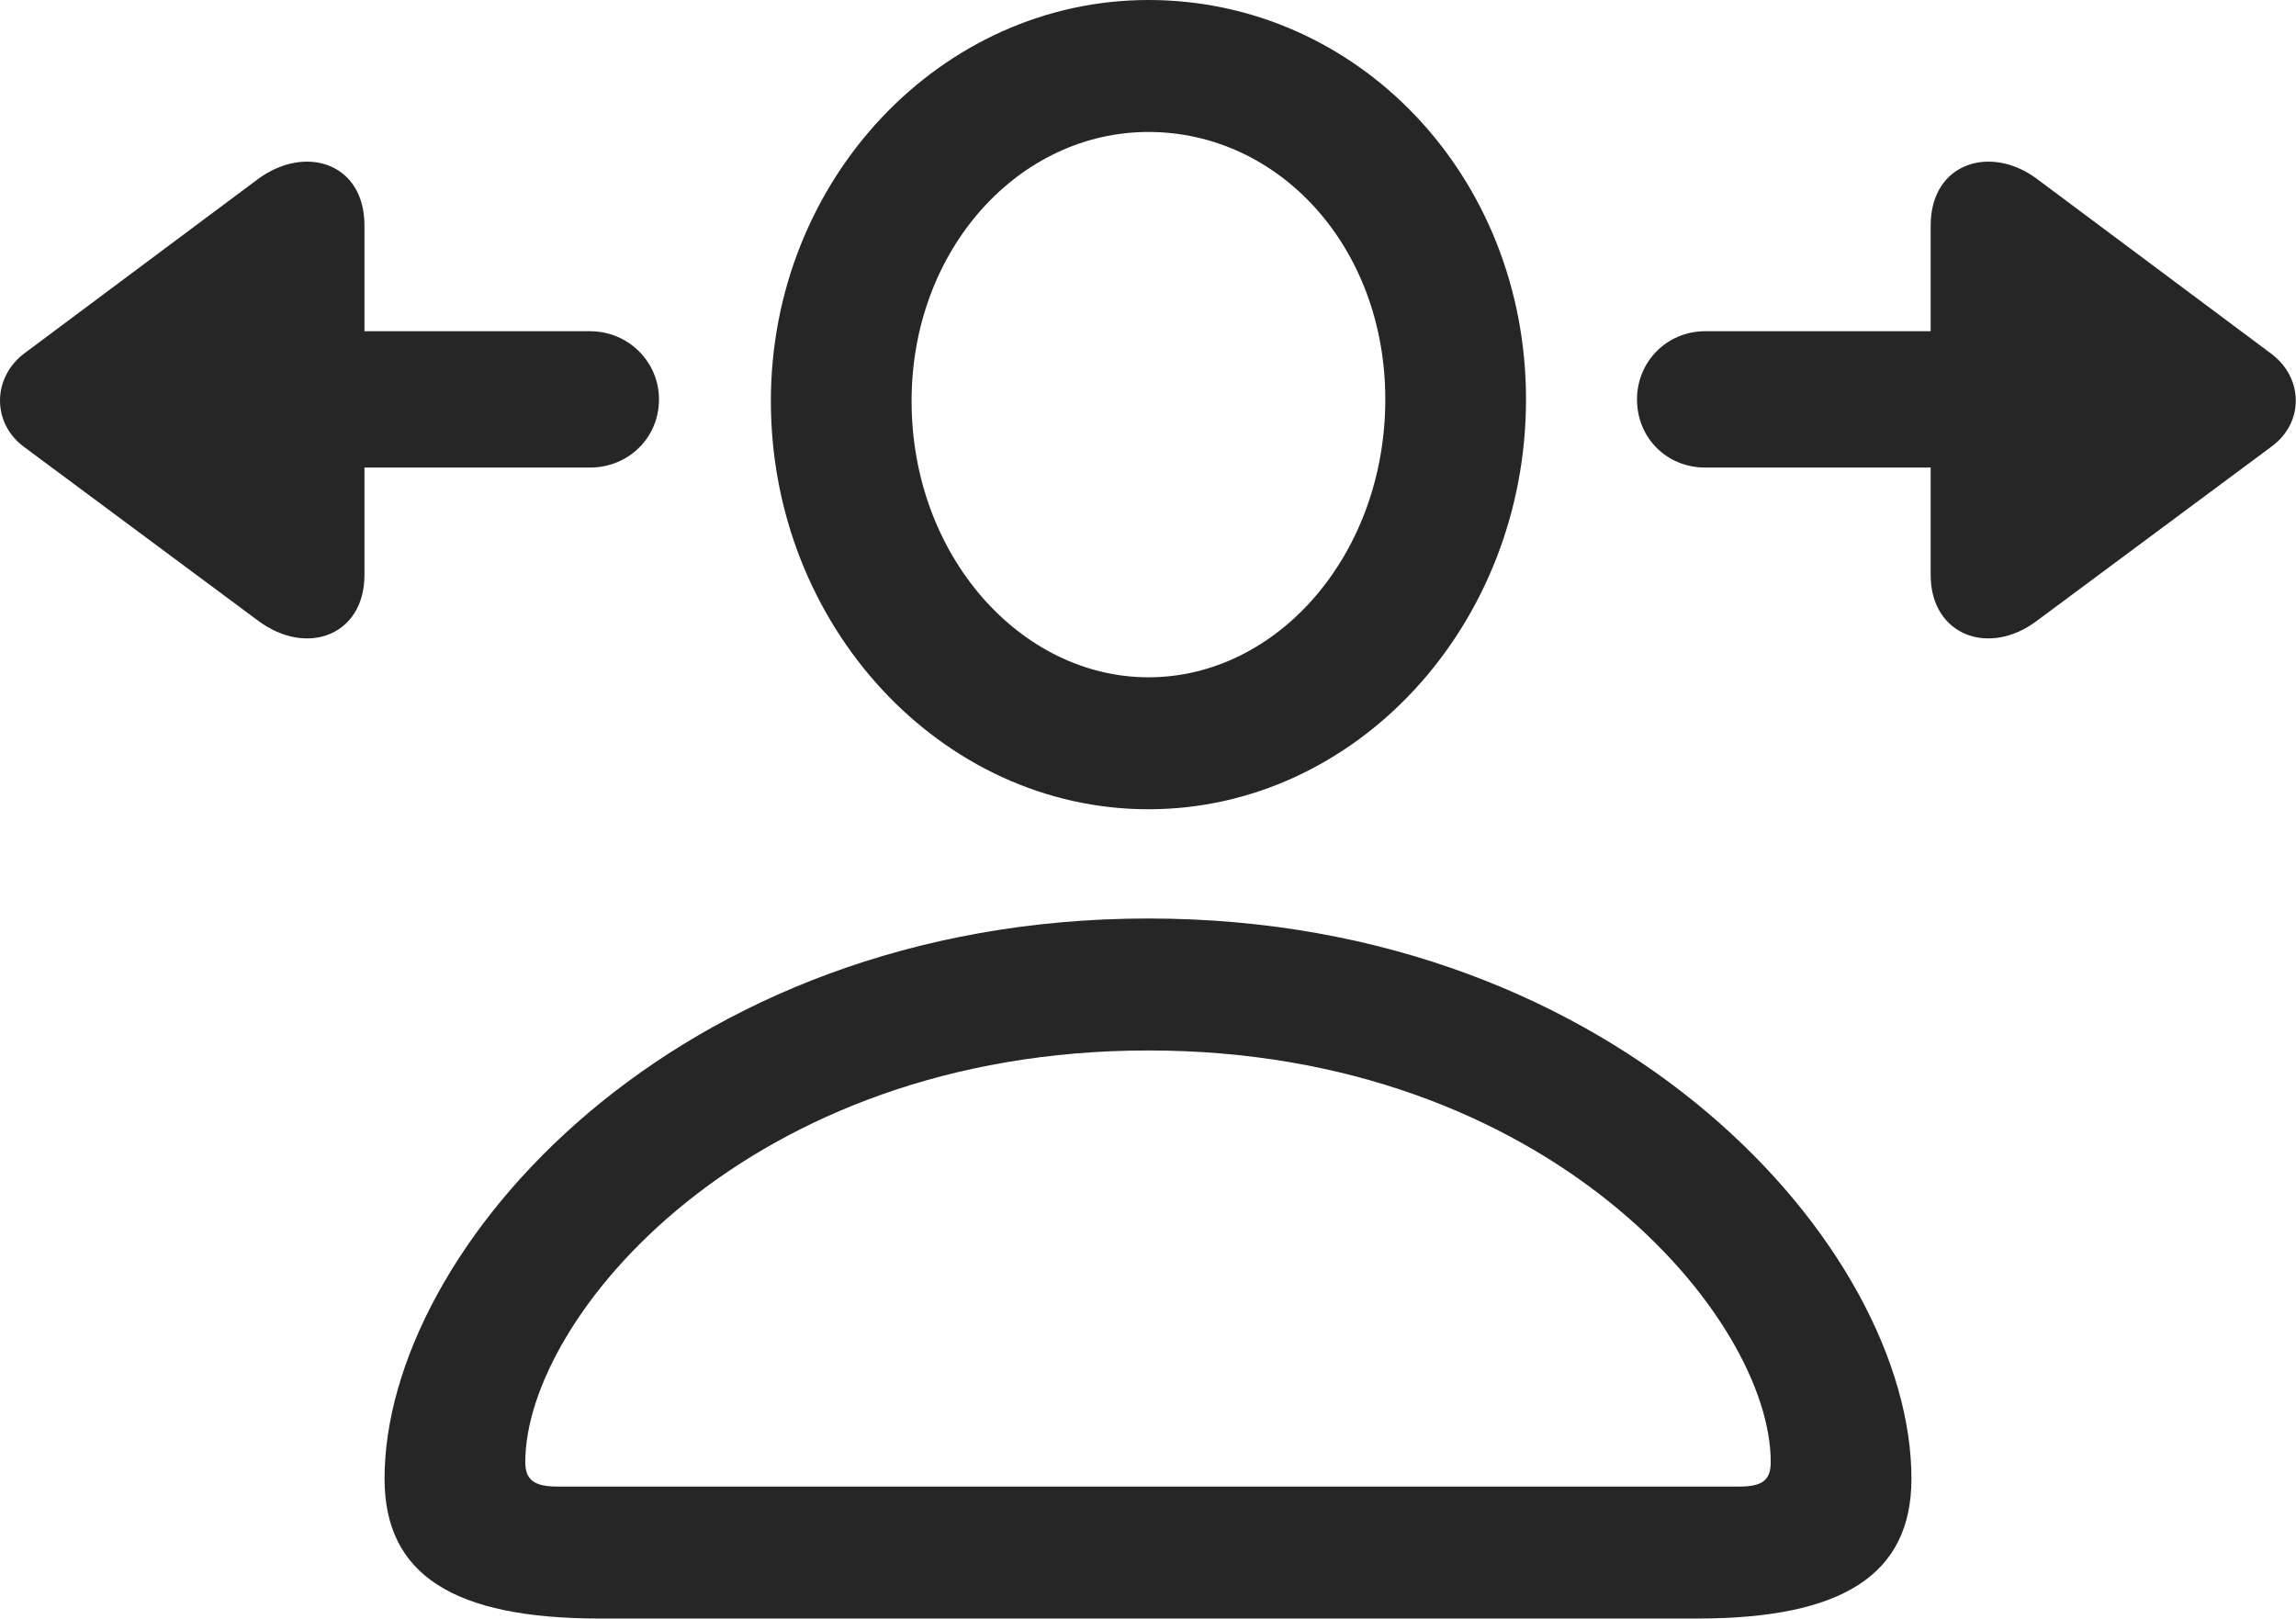 <?xml version="1.0" encoding="UTF-8"?>
<!--Generator: Apple Native CoreSVG 232.5-->
<!DOCTYPE svg
PUBLIC "-//W3C//DTD SVG 1.1//EN"
       "http://www.w3.org/Graphics/SVG/1.1/DTD/svg11.dtd">
<svg version="1.1" xmlns="http://www.w3.org/2000/svg" xmlns:xlink="http://www.w3.org/1999/xlink" width="128.271" height="90.478">
 <g>
  <rect height="90.478" opacity="0" width="128.271" x="0" y="0"/>
  <path d="M33.496 90.43L94.824 90.43C102.93 90.43 106.787 87.988 106.787 82.617C106.787 69.824 90.625 51.318 64.16 51.318C37.647 51.318 21.484 69.824 21.484 82.617C21.484 87.988 25.342 90.43 33.496 90.43ZM31.152 83.057C29.883 83.057 29.346 82.715 29.346 81.689C29.346 73.633 41.748 58.691 64.16 58.691C86.523 58.691 98.926 73.633 98.926 81.689C98.926 82.715 98.438 83.057 97.168 83.057ZM64.16 45.215C75.781 45.215 85.254 34.912 85.254 22.314C85.254 9.814 75.83 0 64.16 0C52.588 0 43.066 10.01 43.066 22.412C43.066 34.961 52.588 45.215 64.16 45.215ZM64.16 37.842C57.031 37.842 50.928 31.055 50.928 22.412C50.928 13.916 56.934 7.373 64.16 7.373C71.436 7.373 77.393 13.77 77.393 22.314C77.393 30.957 71.387 37.842 64.16 37.842Z" fill="#000000" fill-opacity="0.85"/>
  <path d="M1.318 24.951L14.404 34.668C17.139 36.719 20.361 35.498 20.361 32.129L20.361 26.123L32.959 26.123C35.107 26.123 36.816 24.463 36.816 22.314C36.816 20.215 35.107 18.506 32.959 18.506L20.361 18.506L20.361 12.598C20.361 9.082 17.041 8.057 14.404 10.01L1.318 19.775C-0.439 21.143-0.439 23.633 1.318 24.951ZM91.455 22.314C91.455 24.463 93.115 26.123 95.264 26.123L107.861 26.123L107.861 32.129C107.861 35.498 111.133 36.719 113.818 34.668L126.904 24.951C128.711 23.633 128.711 21.143 126.904 19.775L113.818 10.01C111.23 8.057 107.861 9.082 107.861 12.598L107.861 18.506L95.264 18.506C93.115 18.506 91.455 20.215 91.455 22.314Z" fill="#000000" fill-opacity="0.85"/>
 </g>
</svg>
